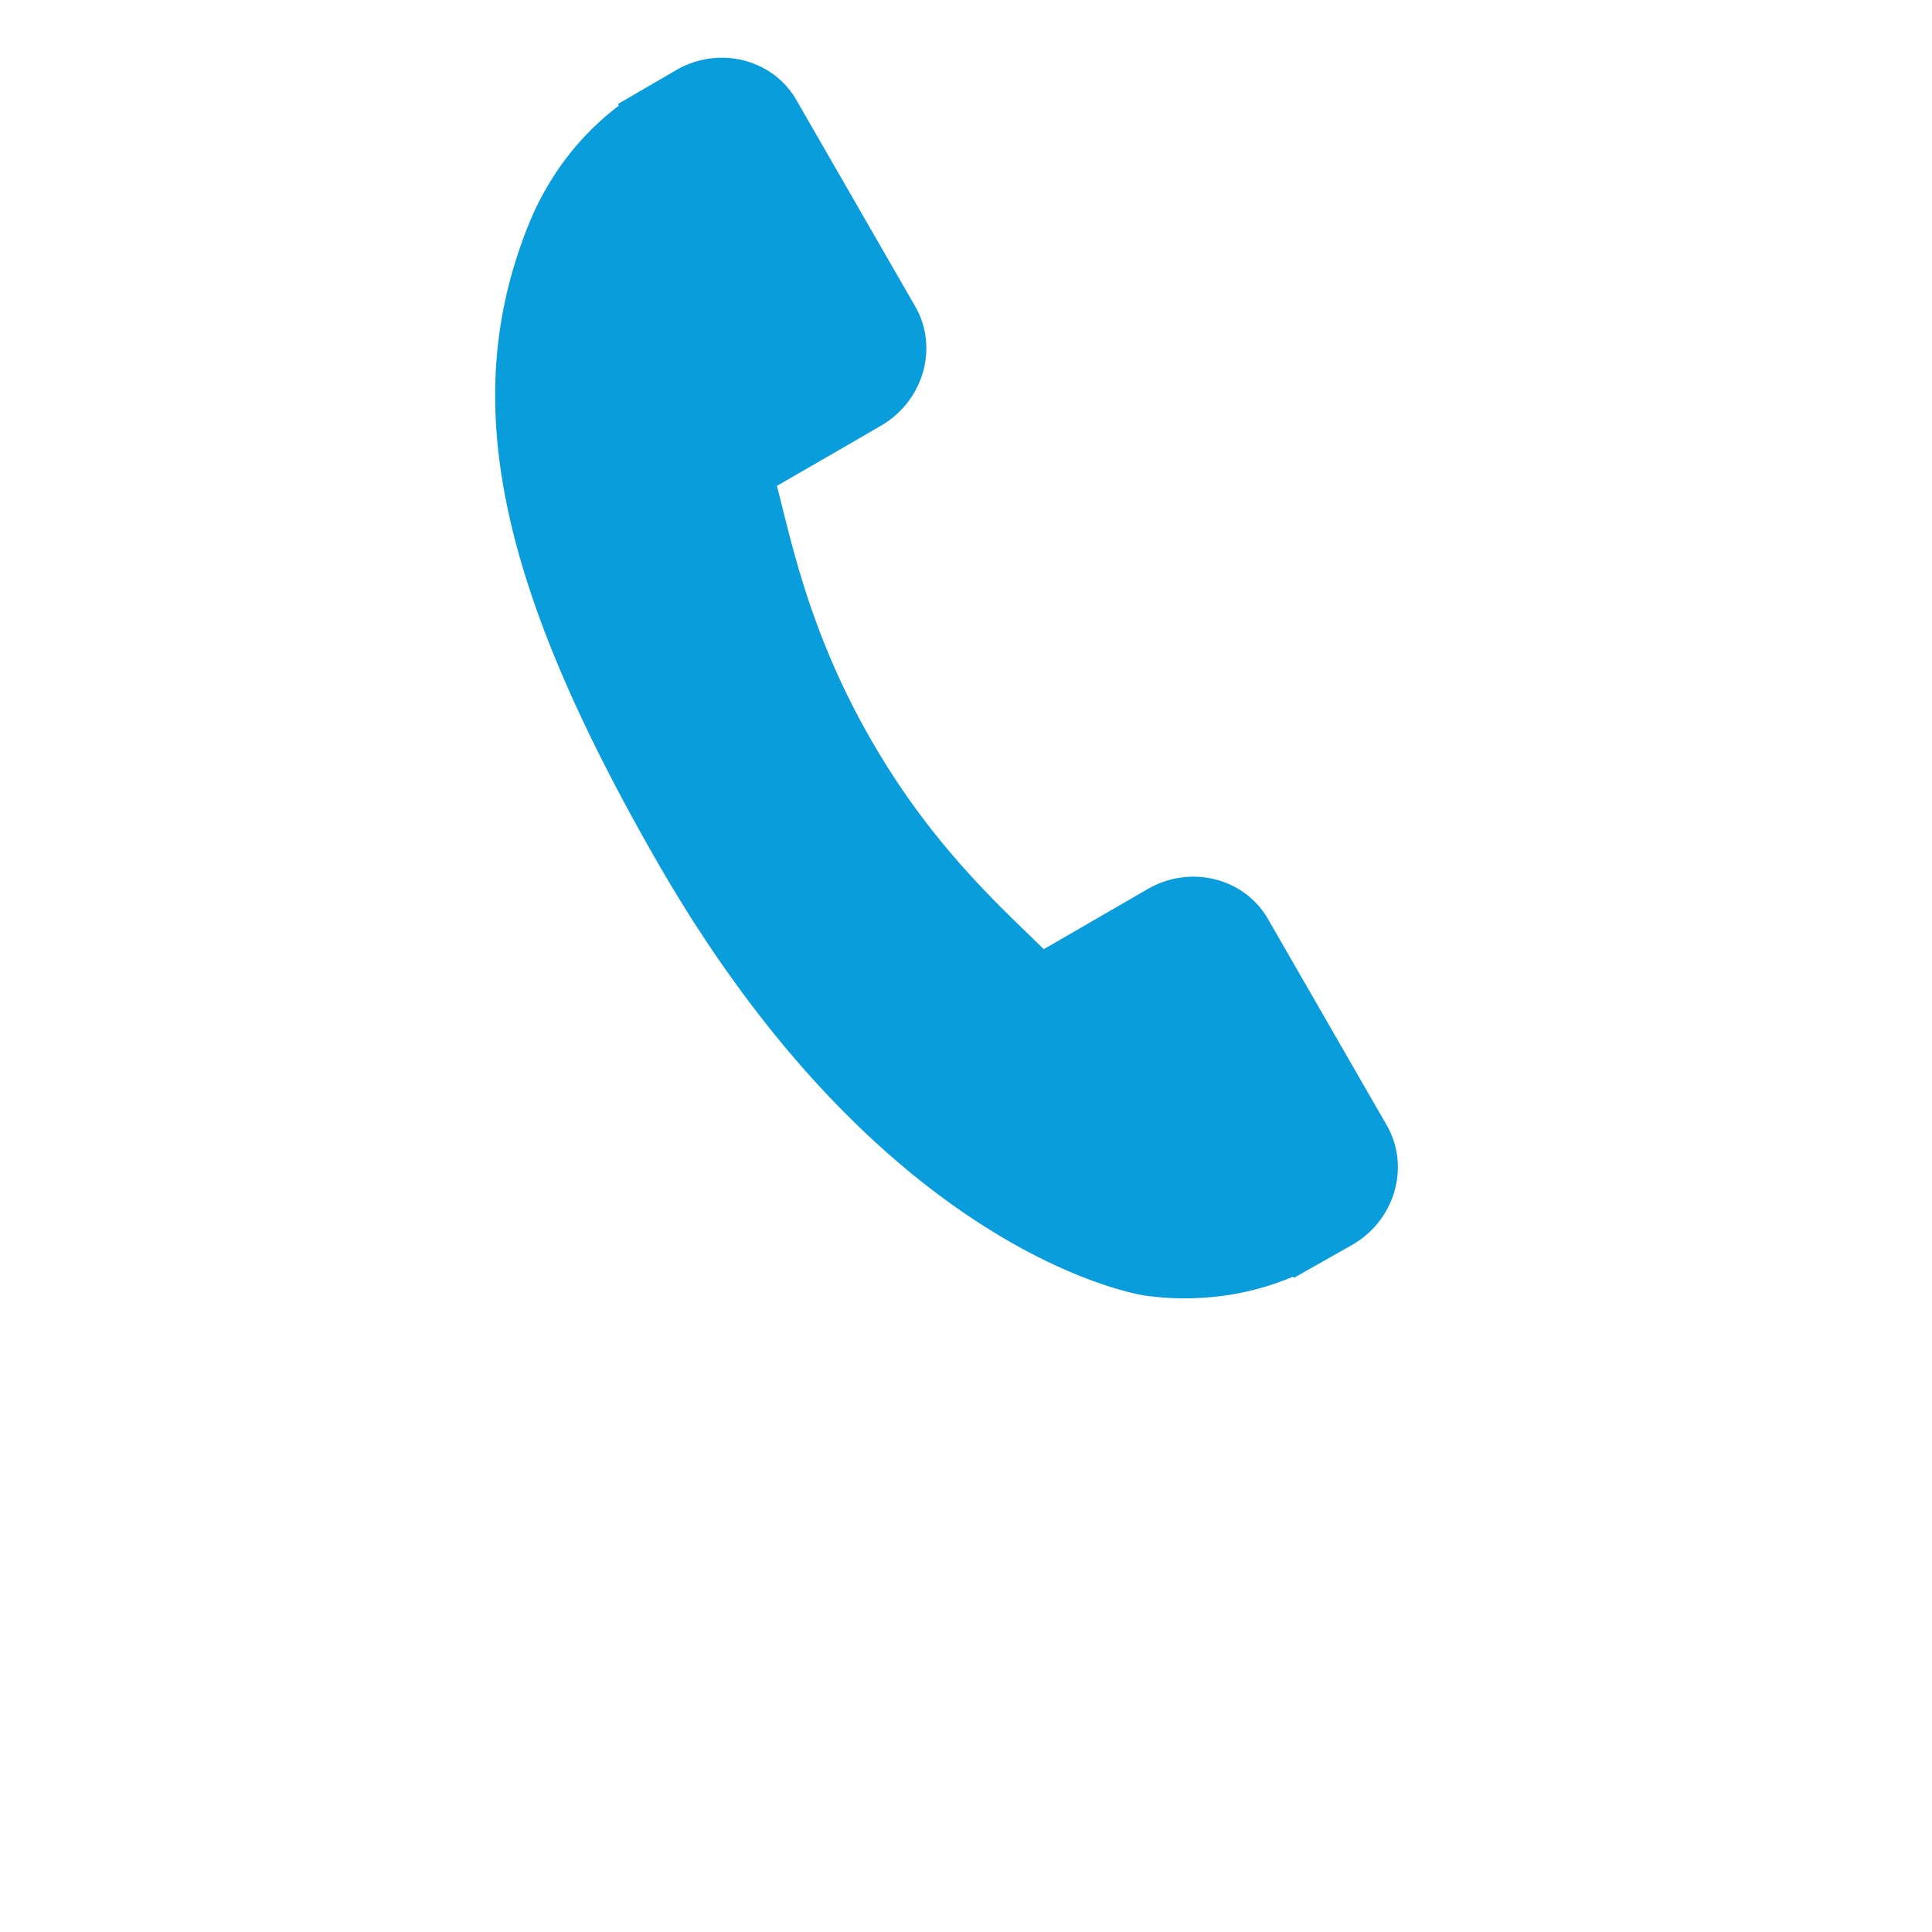 <svg width="48" height="48" viewBox="0 0 48 48" fill="none" xmlns="http://www.w3.org/2000/svg"><path d="M34.455 27.96L31.5 22.828c-.59-1.02-1.928-1.352-2.985-.74l-2.582 1.494c-.11-.105-.222-.215-.341-.331-1.094-1.059-2.591-2.508-3.945-4.861-1.358-2.358-1.862-4.386-2.23-5.866-.04-.157-.077-.308-.115-.452l1.733-1.001.852-.494c1.058-.613 1.439-1.942.852-2.963l-2.955-5.132c-.587-1.02-1.927-1.353-2.985-.74l-1.446.842.023.04a6.835 6.835 0 0 0-1.383 1.407 7.134 7.134 0 0 0-.868 1.57c-1.721 4.29-.786 8.883 3.226 15.85 5.545 9.629 11.809 10.692 12.08 10.735.592.085 1.18.095 1.797.027a6.79 6.79 0 0 0 1.9-.495l.019.03 1.456-.824c1.057-.613 1.438-1.942.852-2.964z" fill="#0A9DDC"/></svg>